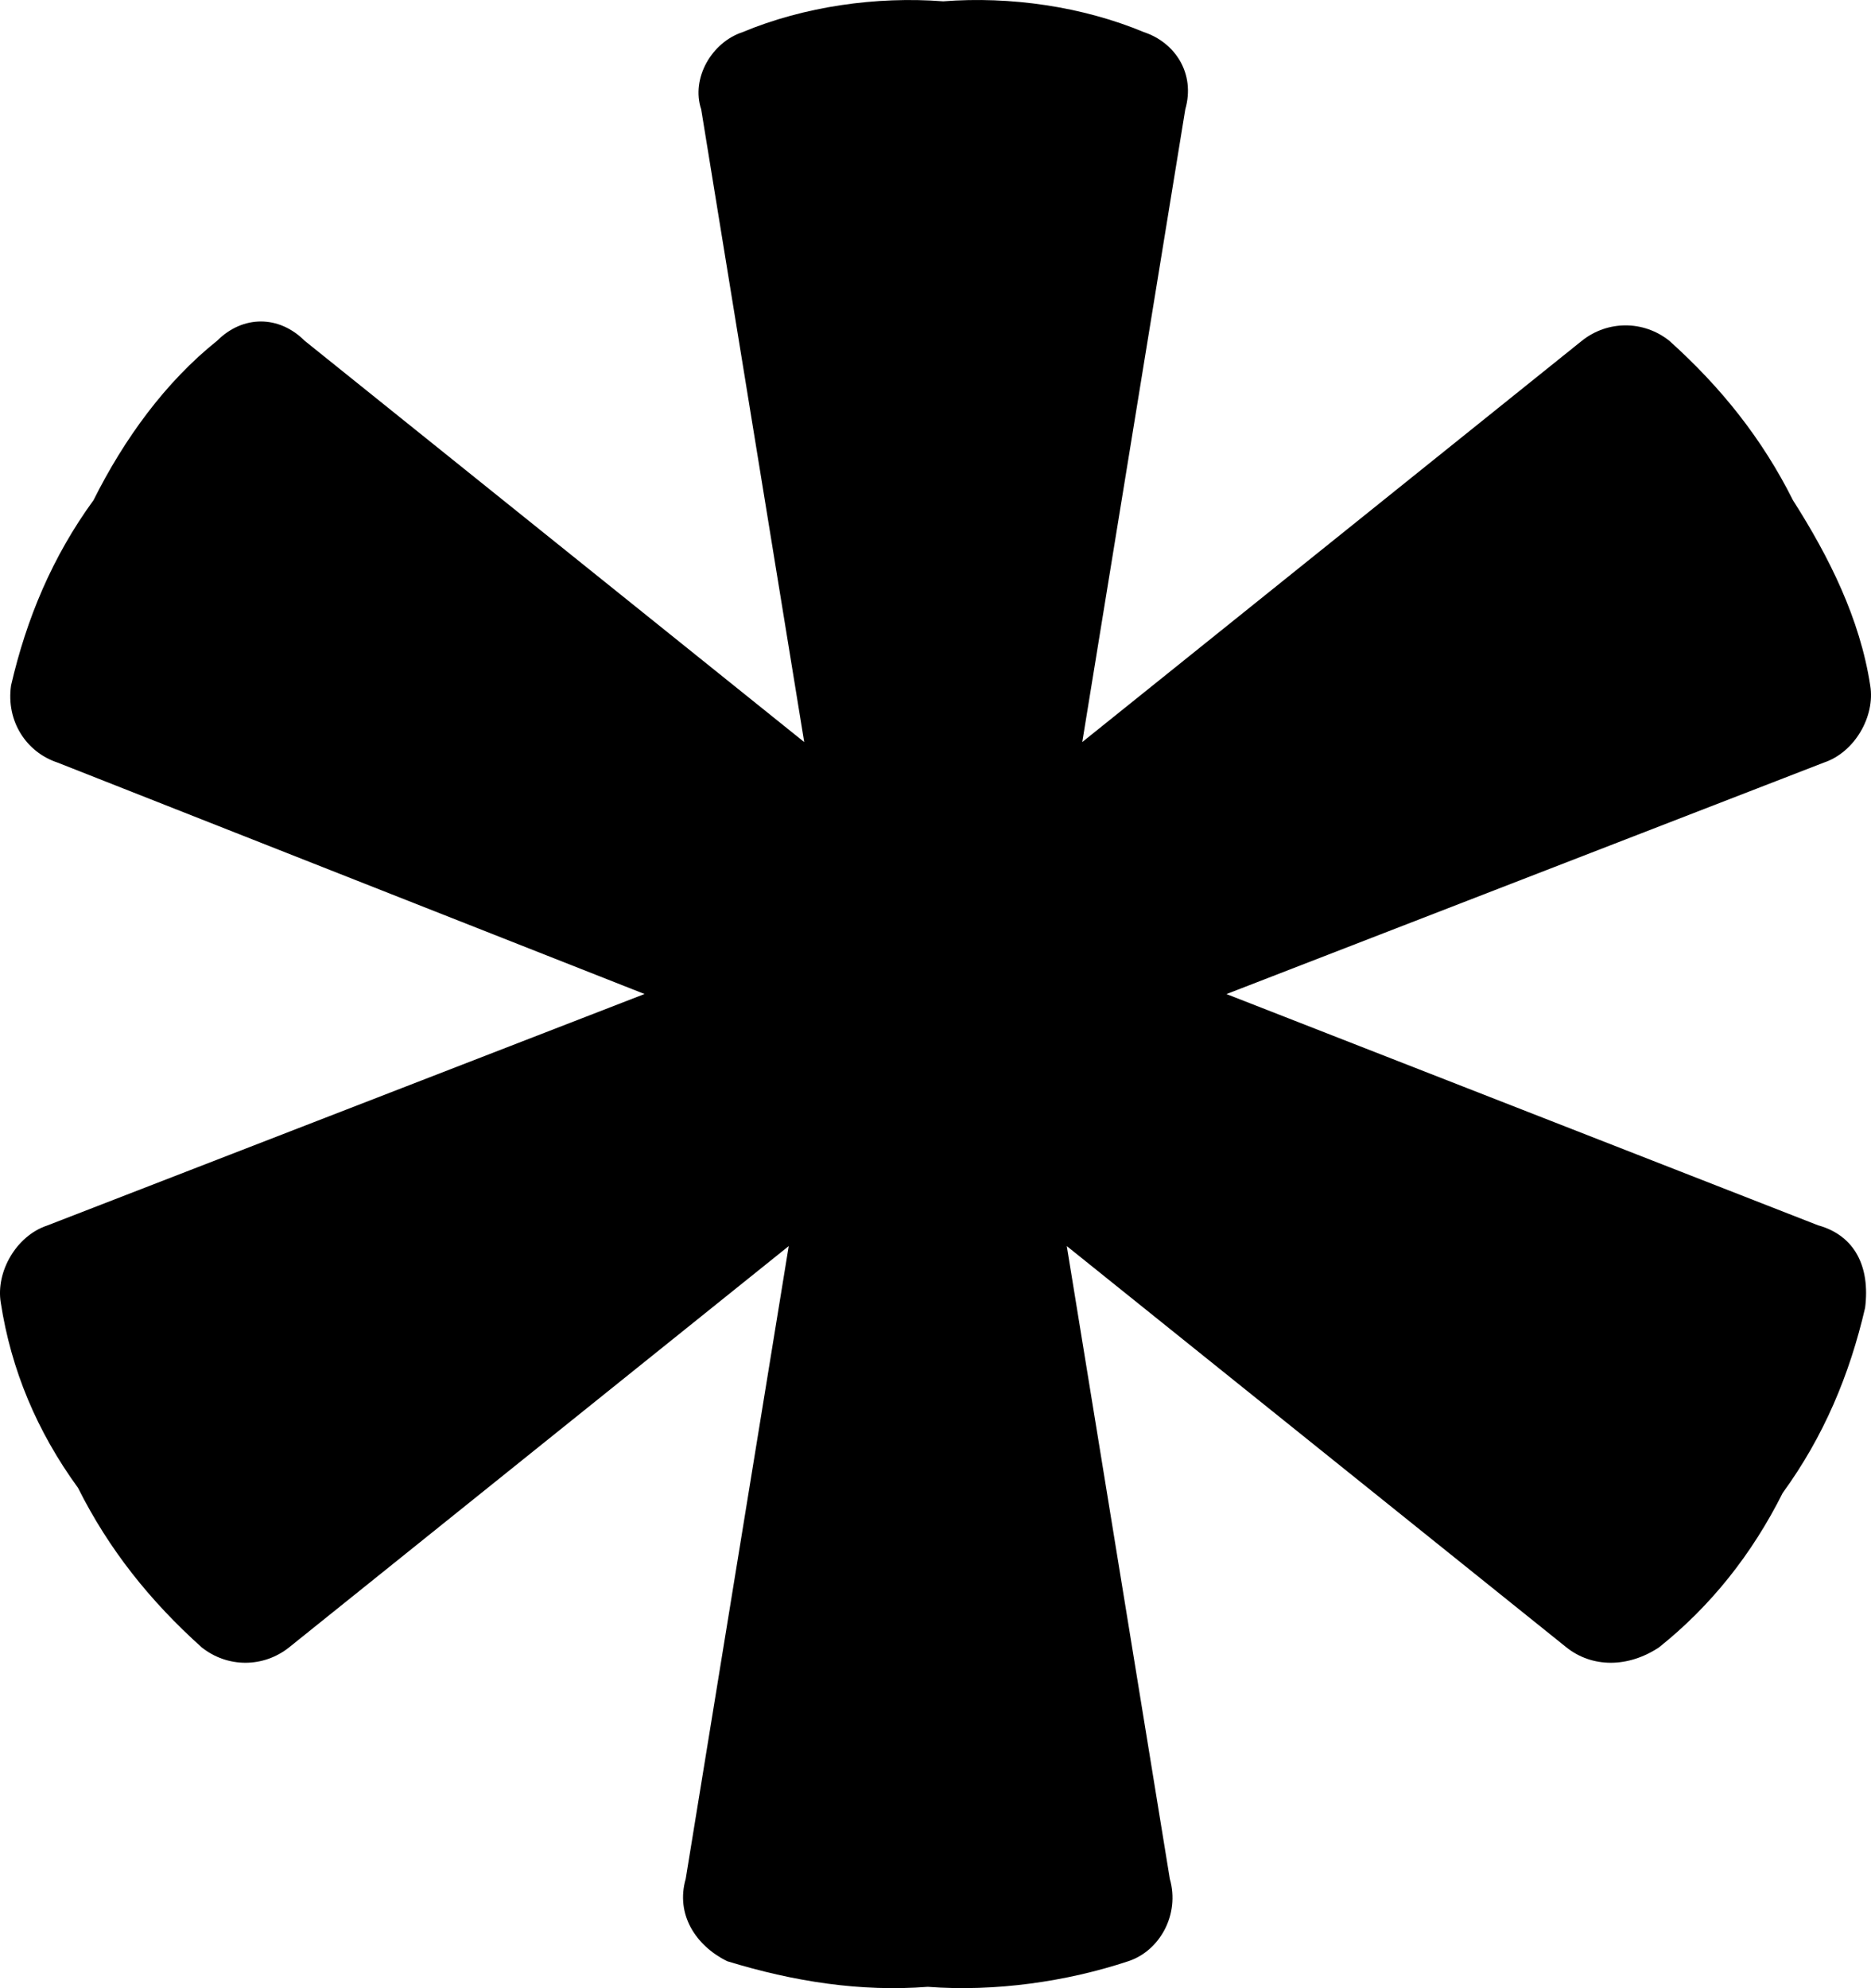 <?xml version="1.0" encoding="UTF-8"?> <svg xmlns="http://www.w3.org/2000/svg" id="Layer_1" data-name="Layer 1" viewBox="0 0 314.38 334.03"><path d="M305.59,205.9l-99.51-38.89,100.38-38.89c5.19-1.73,8.65-7.78,7.79-12.96-1.73-11.24-6.92-21.61-12.98-31.11-5.19-10.37-12.11-19.01-20.77-26.79-4.33-3.46-10.38-3.46-14.71,0l-83.94,67.41,17.31-106.3c1.73-6.05-1.73-11.23-6.92-12.96C181.85,1.08,169.74-.65,158.49.22c-11.25-.86-23.36.86-33.75,5.19-5.19,1.73-8.65,7.78-6.92,12.96l17.31,106.3L51.19,57.25c-4.33-4.32-10.38-4.32-14.71,0-8.65,6.91-15.58,16.42-20.77,26.79-6.92,9.51-11.25,19.88-13.85,31.11-.87,6.05,2.6,11.24,7.79,12.96l98.65,38.89L7.92,205.9c-5.19,1.73-8.65,7.78-7.79,12.96,1.73,11.23,6.06,21.61,12.98,31.11,5.19,10.37,12.11,19.01,20.77,26.79,4.33,3.46,10.38,3.46,14.71,0l83.94-67.41-17.31,106.3c-1.73,6.05,1.73,11.23,6.92,13.83,11.25,3.46,22.5,5.19,33.75,4.32,11.25.86,23.36-.86,33.75-4.32,5.19-1.73,8.65-7.78,6.92-13.83l-17.31-106.3,83.94,67.41c4.33,3.46,10.38,3.46,15.58,0,8.65-6.91,15.57-15.56,20.77-25.93,6.92-9.51,11.25-19.88,13.85-31.11.87-6.91-1.73-12.1-7.79-13.83Z"></path></svg> 
